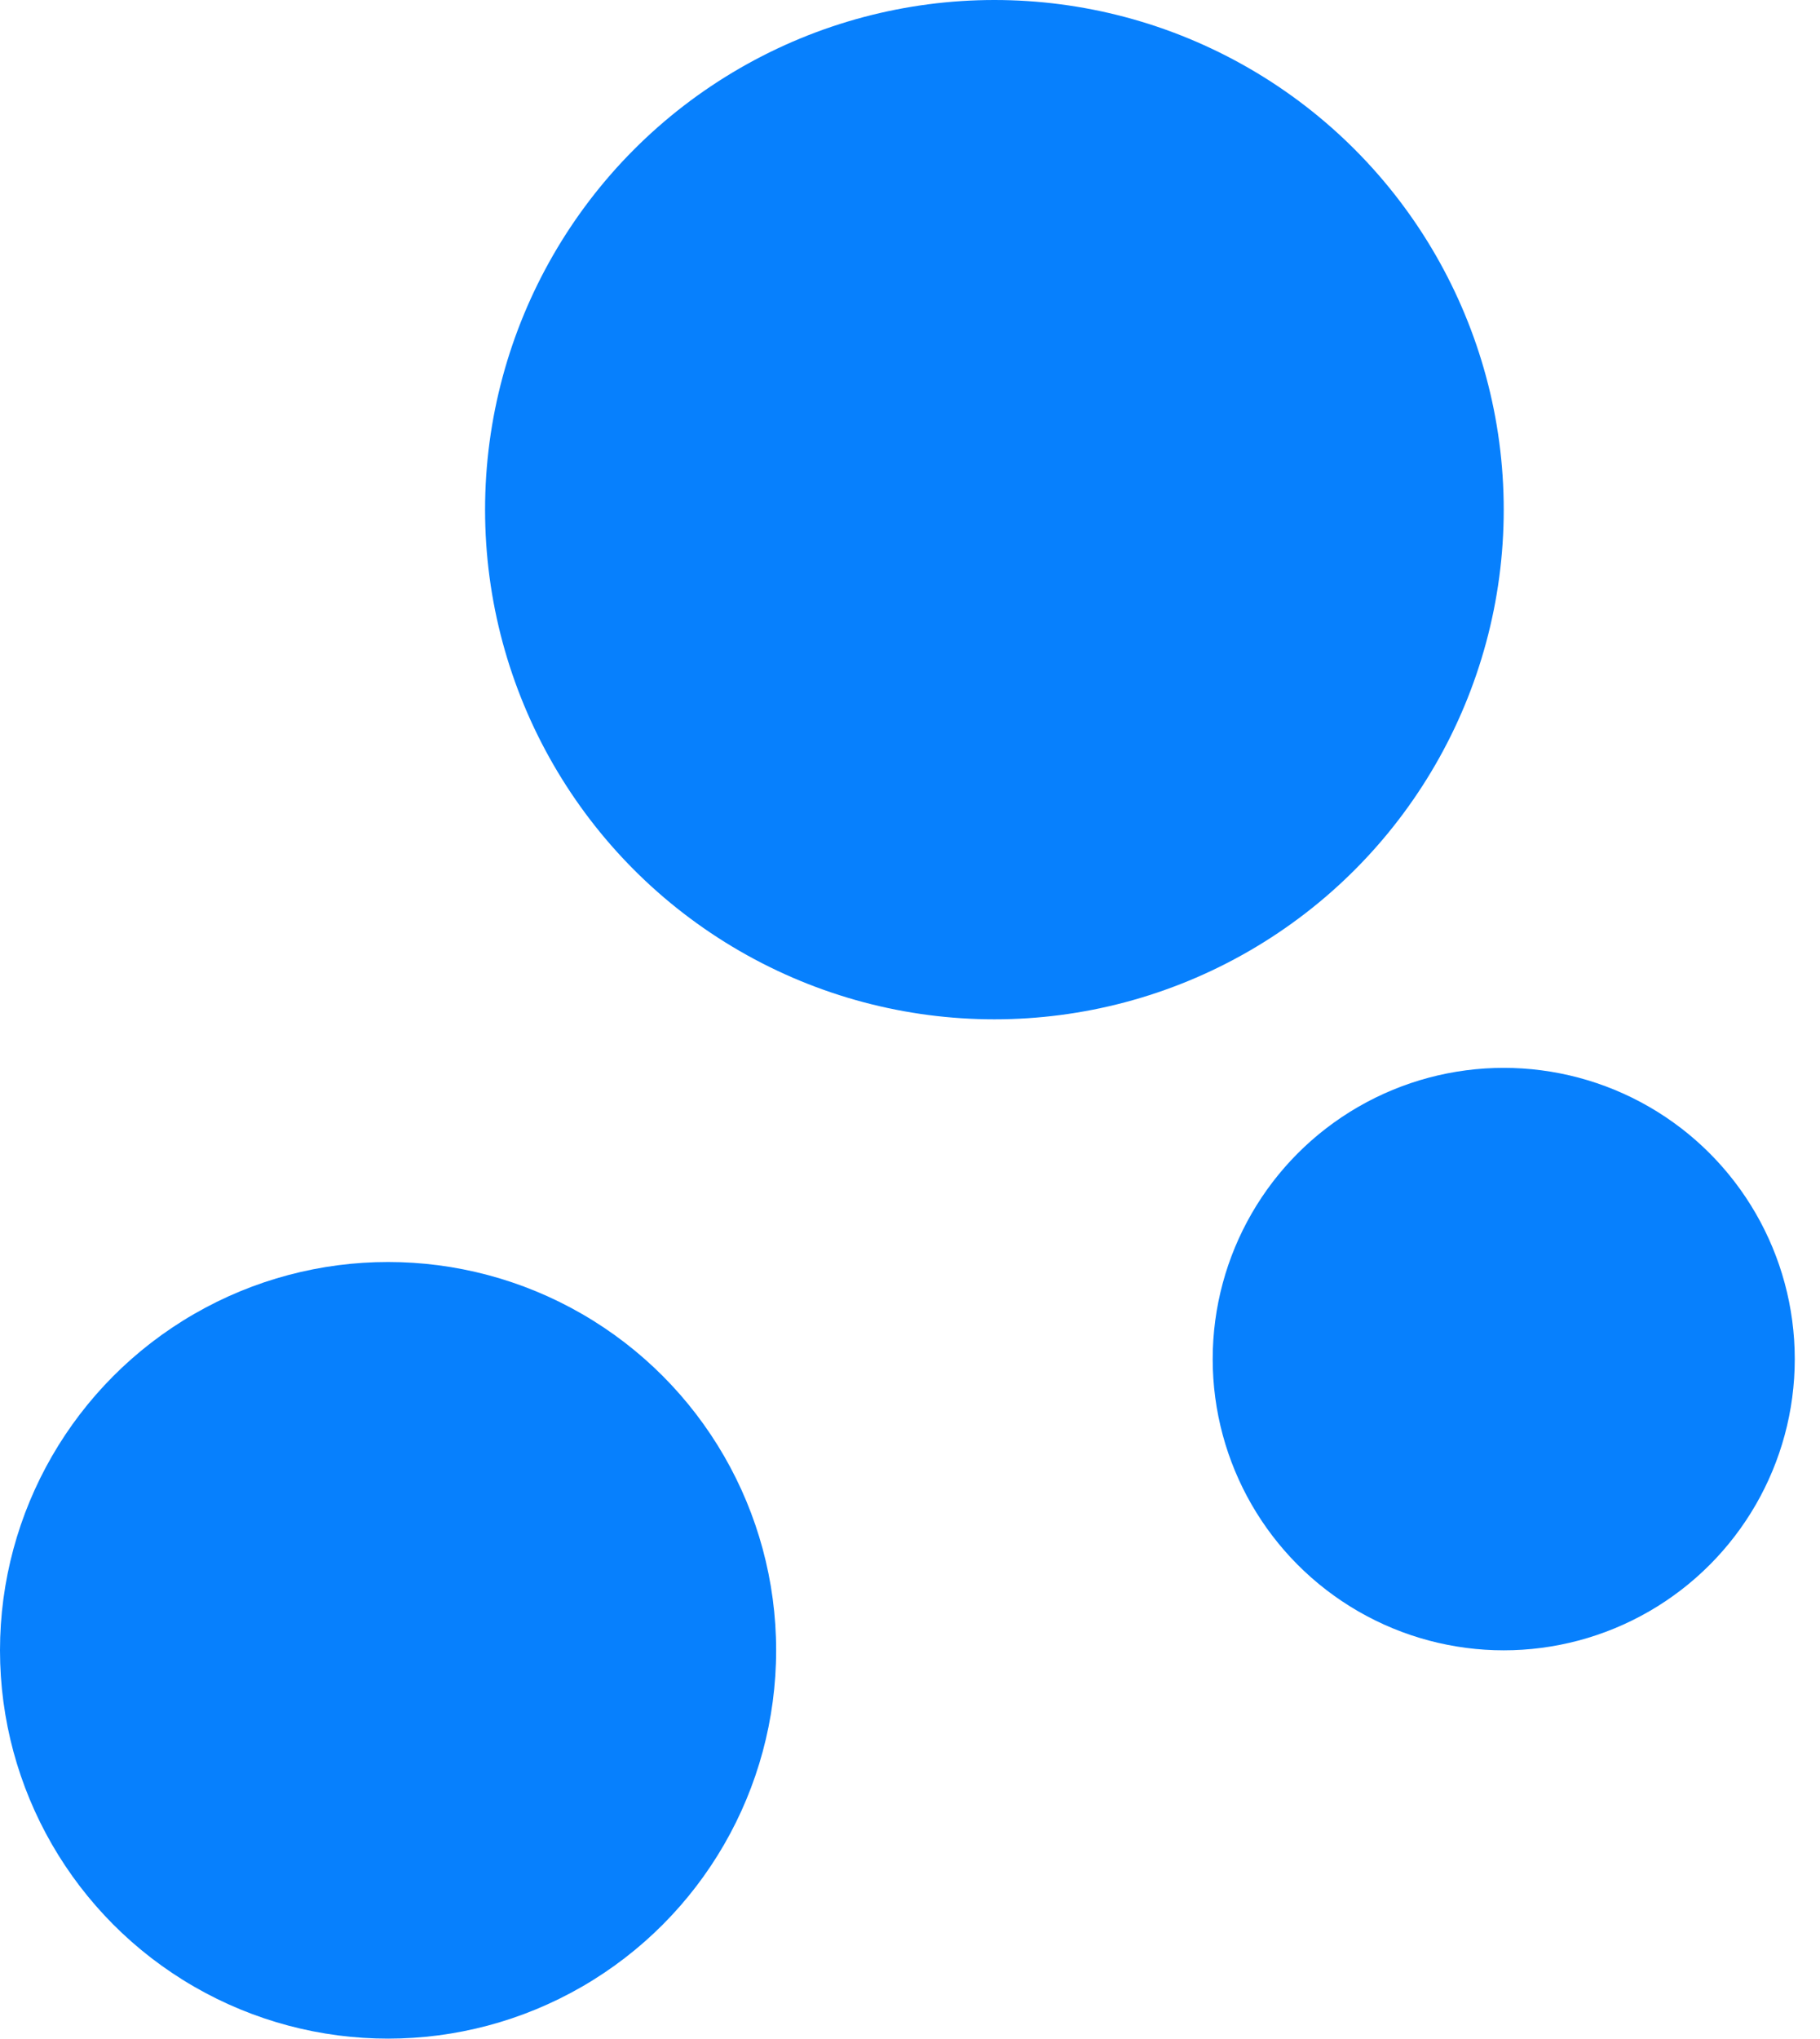 <svg width="67" height="75" viewBox="0 0 67 75" fill="none" xmlns="http://www.w3.org/2000/svg">
<circle cx="14.286" cy="60.714" r="14.286" transform="rotate(-180 14.286 60.714)" fill="#0780FD"/>
<circle cx="36.607" cy="18.75" r="18.75" transform="rotate(-180 36.607 18.75)" fill="#0780FD"/>
<circle cx="55.357" cy="50" r="10.714" transform="rotate(-180 55.357 50)" fill="#0780FD"/>
</svg>
